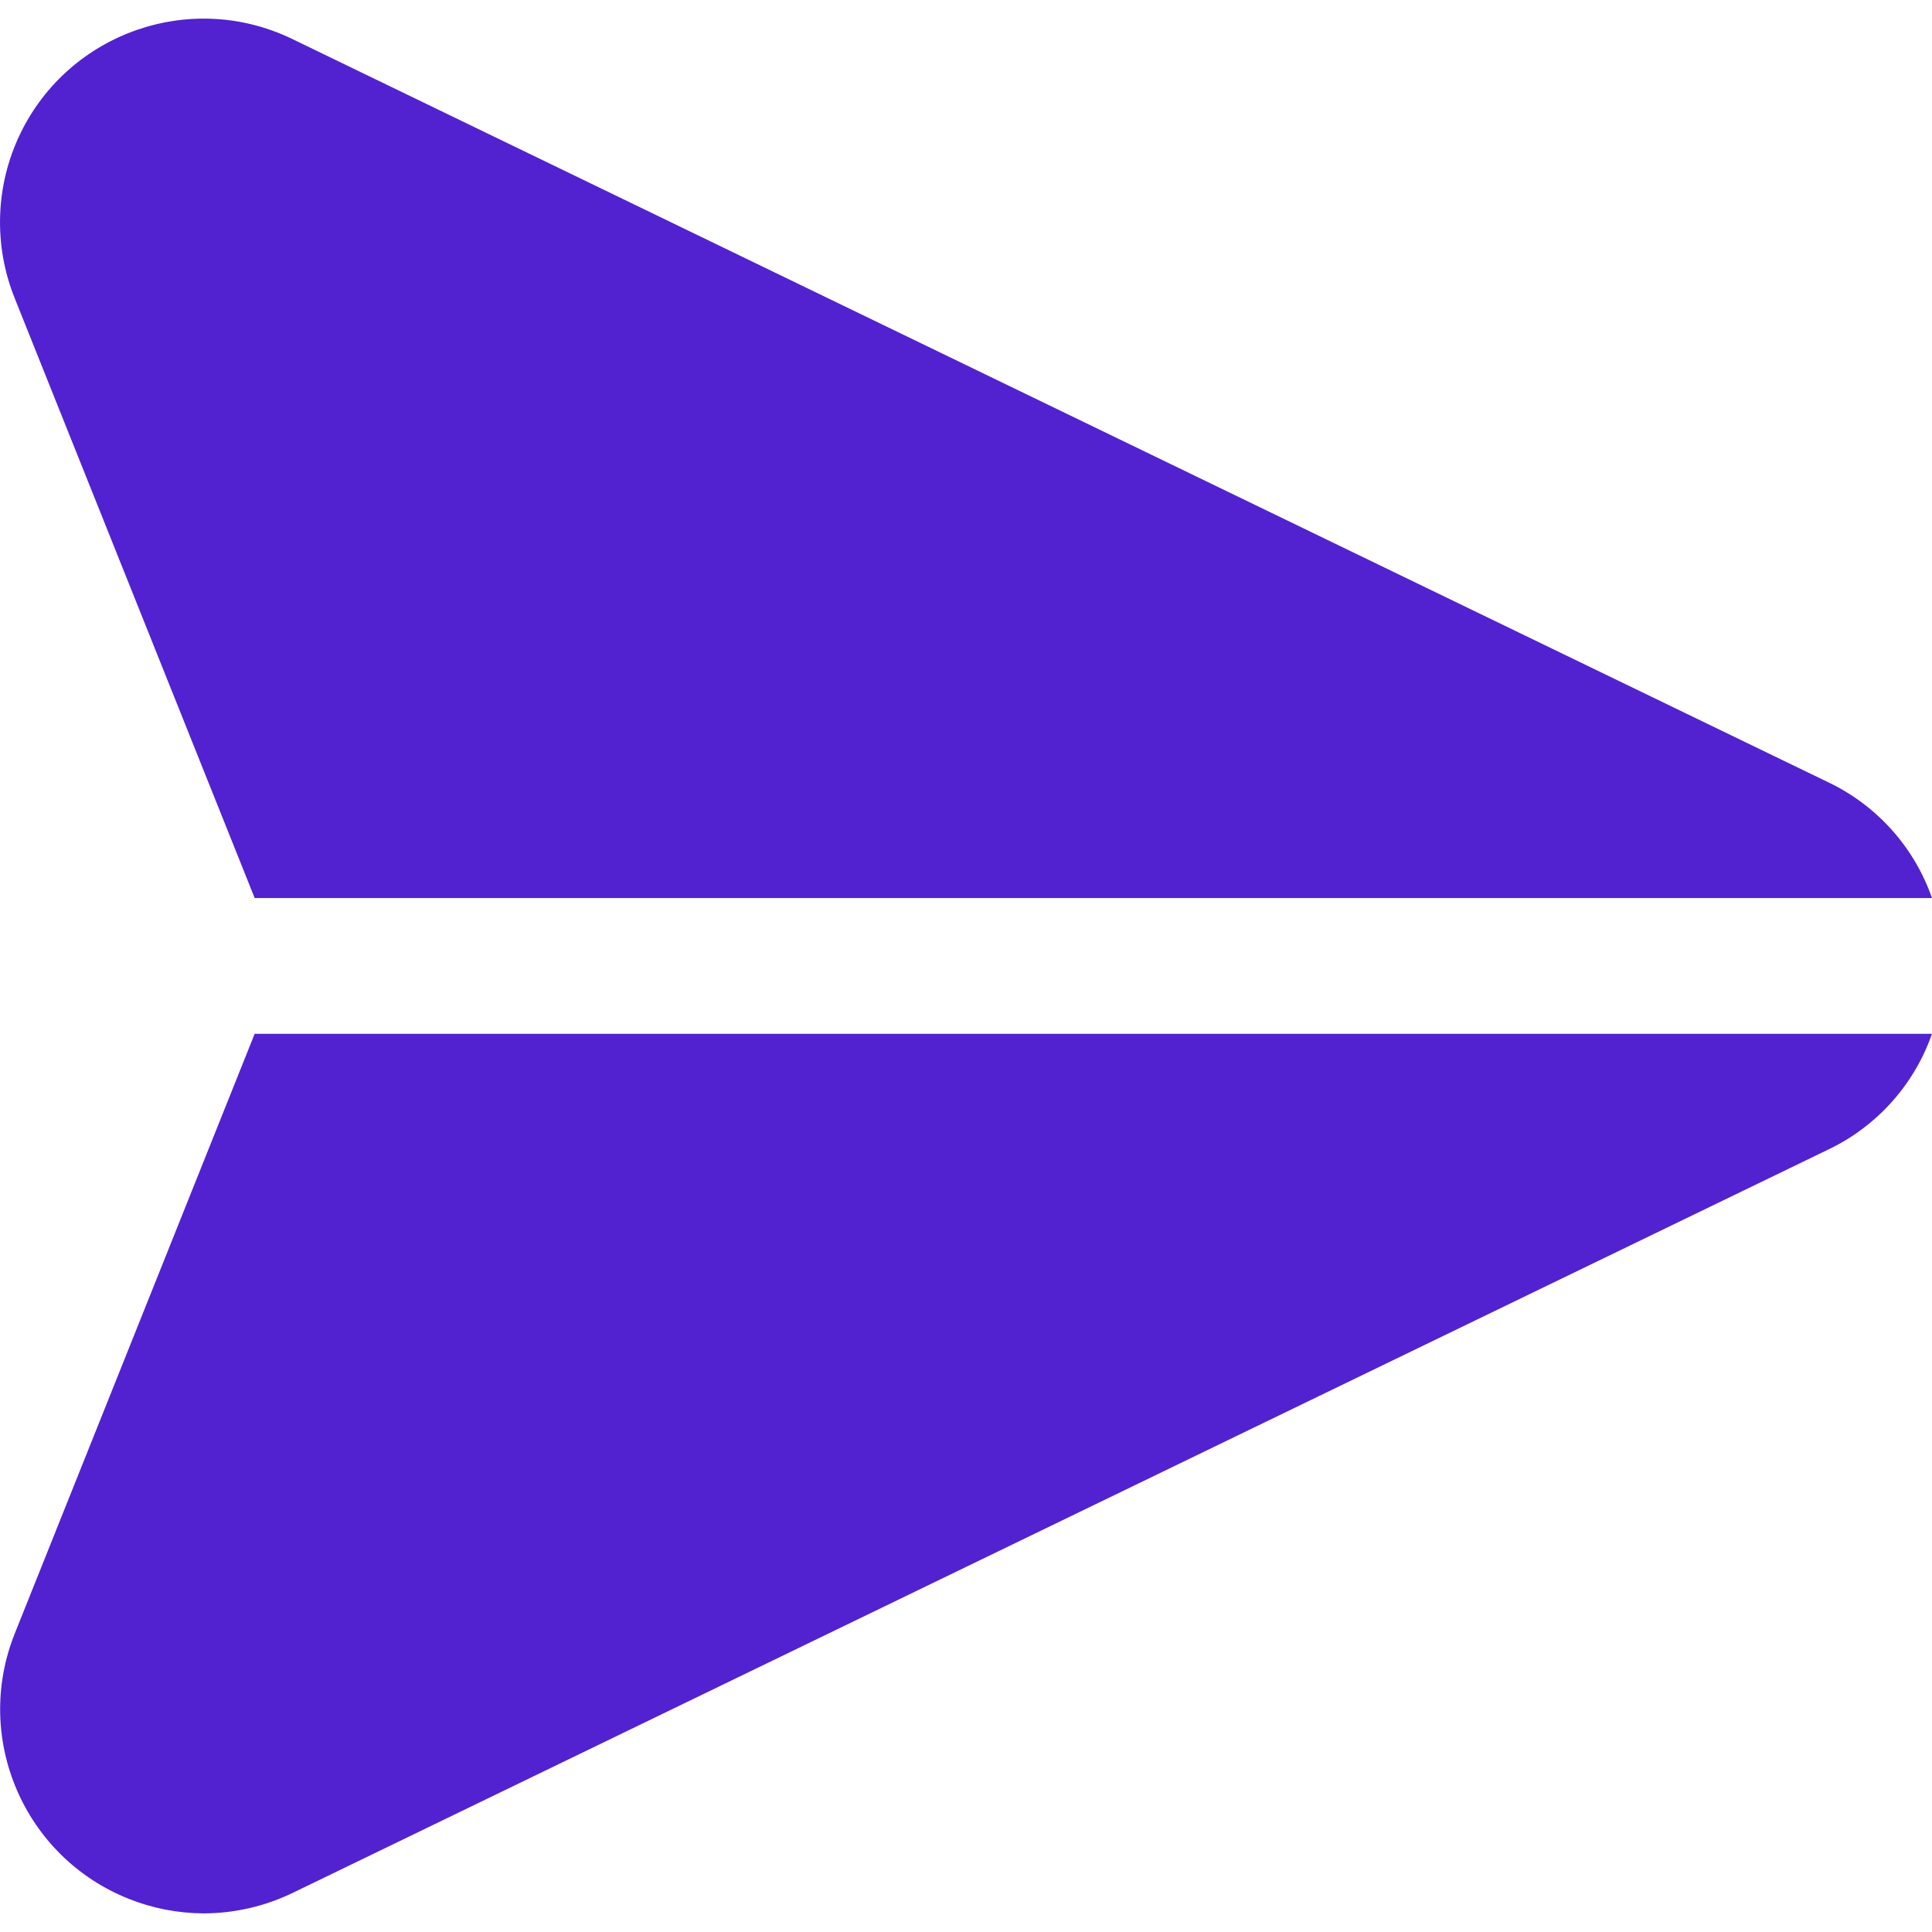 <svg width="22" height="22" viewBox="0 0 22 22" fill="none" xmlns="http://www.w3.org/2000/svg">
    <g clip-path="url(#clip0)">
        <path d="M20.827 8.912L3.33 0.445C2.178 -0.114 0.791 0.368 0.232 1.52C-0.053 2.108 -0.076 2.789 0.167 3.395L2.9 10.226H22C21.799 9.65 21.377 9.177 20.827 8.912Z" fill="#5222D0"/>
        <path d="M2.9 11.772L0.167 18.604C-0.308 19.797 0.275 21.149 1.468 21.623C1.738 21.731 2.026 21.786 2.316 21.788C2.667 21.788 3.014 21.708 3.33 21.556L20.827 13.086C21.377 12.821 21.799 12.348 22 11.772H2.9Z" fill="#5222D0"/>
    </g>
    <defs>
        <clipPath id="clip0">
            <rect width="22" height="22" fill="white"/>
        </clipPath>
    </defs>
</svg>
